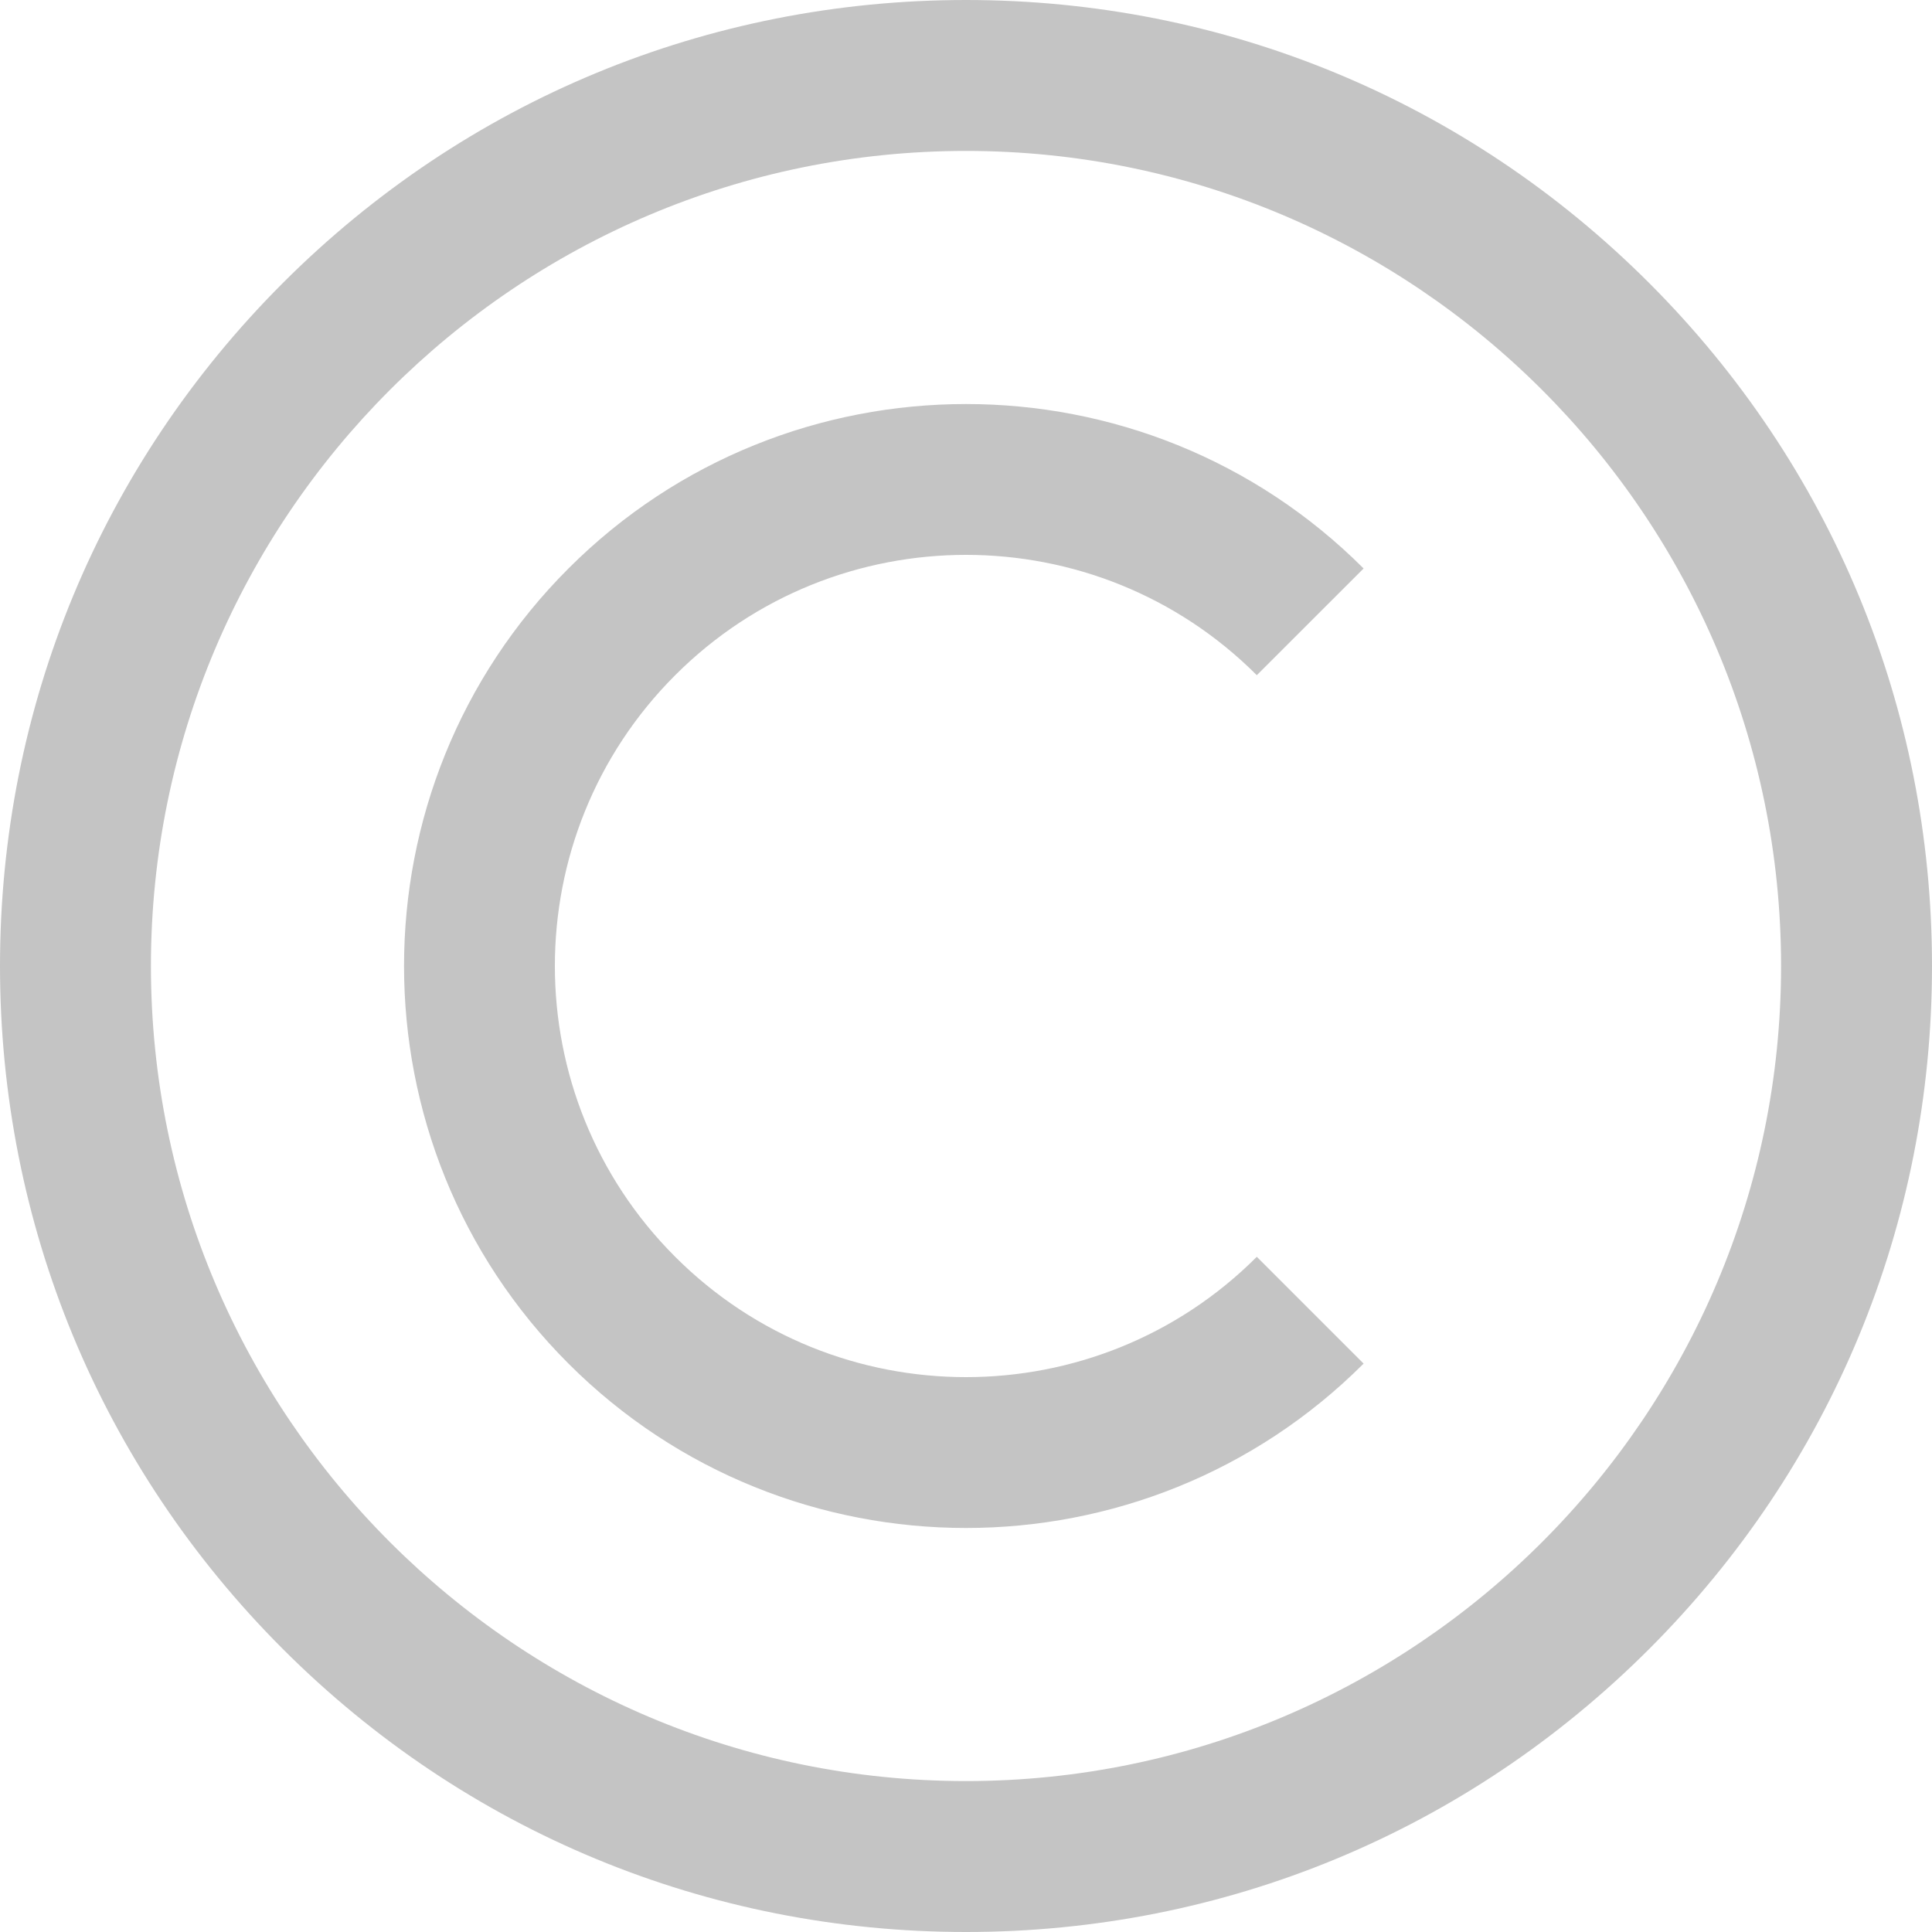<svg width="25" height="25" viewBox="0 0 25 25" fill="none" xmlns="http://www.w3.org/2000/svg">
<path d="M12.5 25C9.161 25 6.022 23.7 3.661 21.339C1.3 18.978 0 15.839 0 12.5C0 9.161 1.3 6.022 3.661 3.661C6.022 1.3 9.161 0 12.5 0C15.839 0 18.978 1.3 21.339 3.661C23.7 6.022 25 9.161 25 12.5C25 15.839 23.7 18.978 21.339 21.339C18.978 23.7 15.839 25 12.5 25ZM12.5 1.953C6.684 1.953 1.953 6.684 1.953 12.5C1.953 18.316 6.684 23.047 12.5 23.047C18.316 23.047 23.047 18.316 23.047 12.5C23.047 6.684 18.316 1.953 12.5 1.953ZM17.645 17.645L16.263 16.263C14.188 18.339 10.812 18.339 8.737 16.263C6.661 14.188 6.661 10.812 8.737 8.737C10.812 6.661 14.188 6.661 16.263 8.737L17.645 7.356C14.808 4.519 10.192 4.519 7.356 7.356C4.519 10.192 4.519 14.808 7.356 17.645C8.774 19.063 10.637 19.772 12.5 19.772C14.363 19.772 16.226 19.063 17.645 17.645Z" fill="#C4C4C4"/>
</svg>
